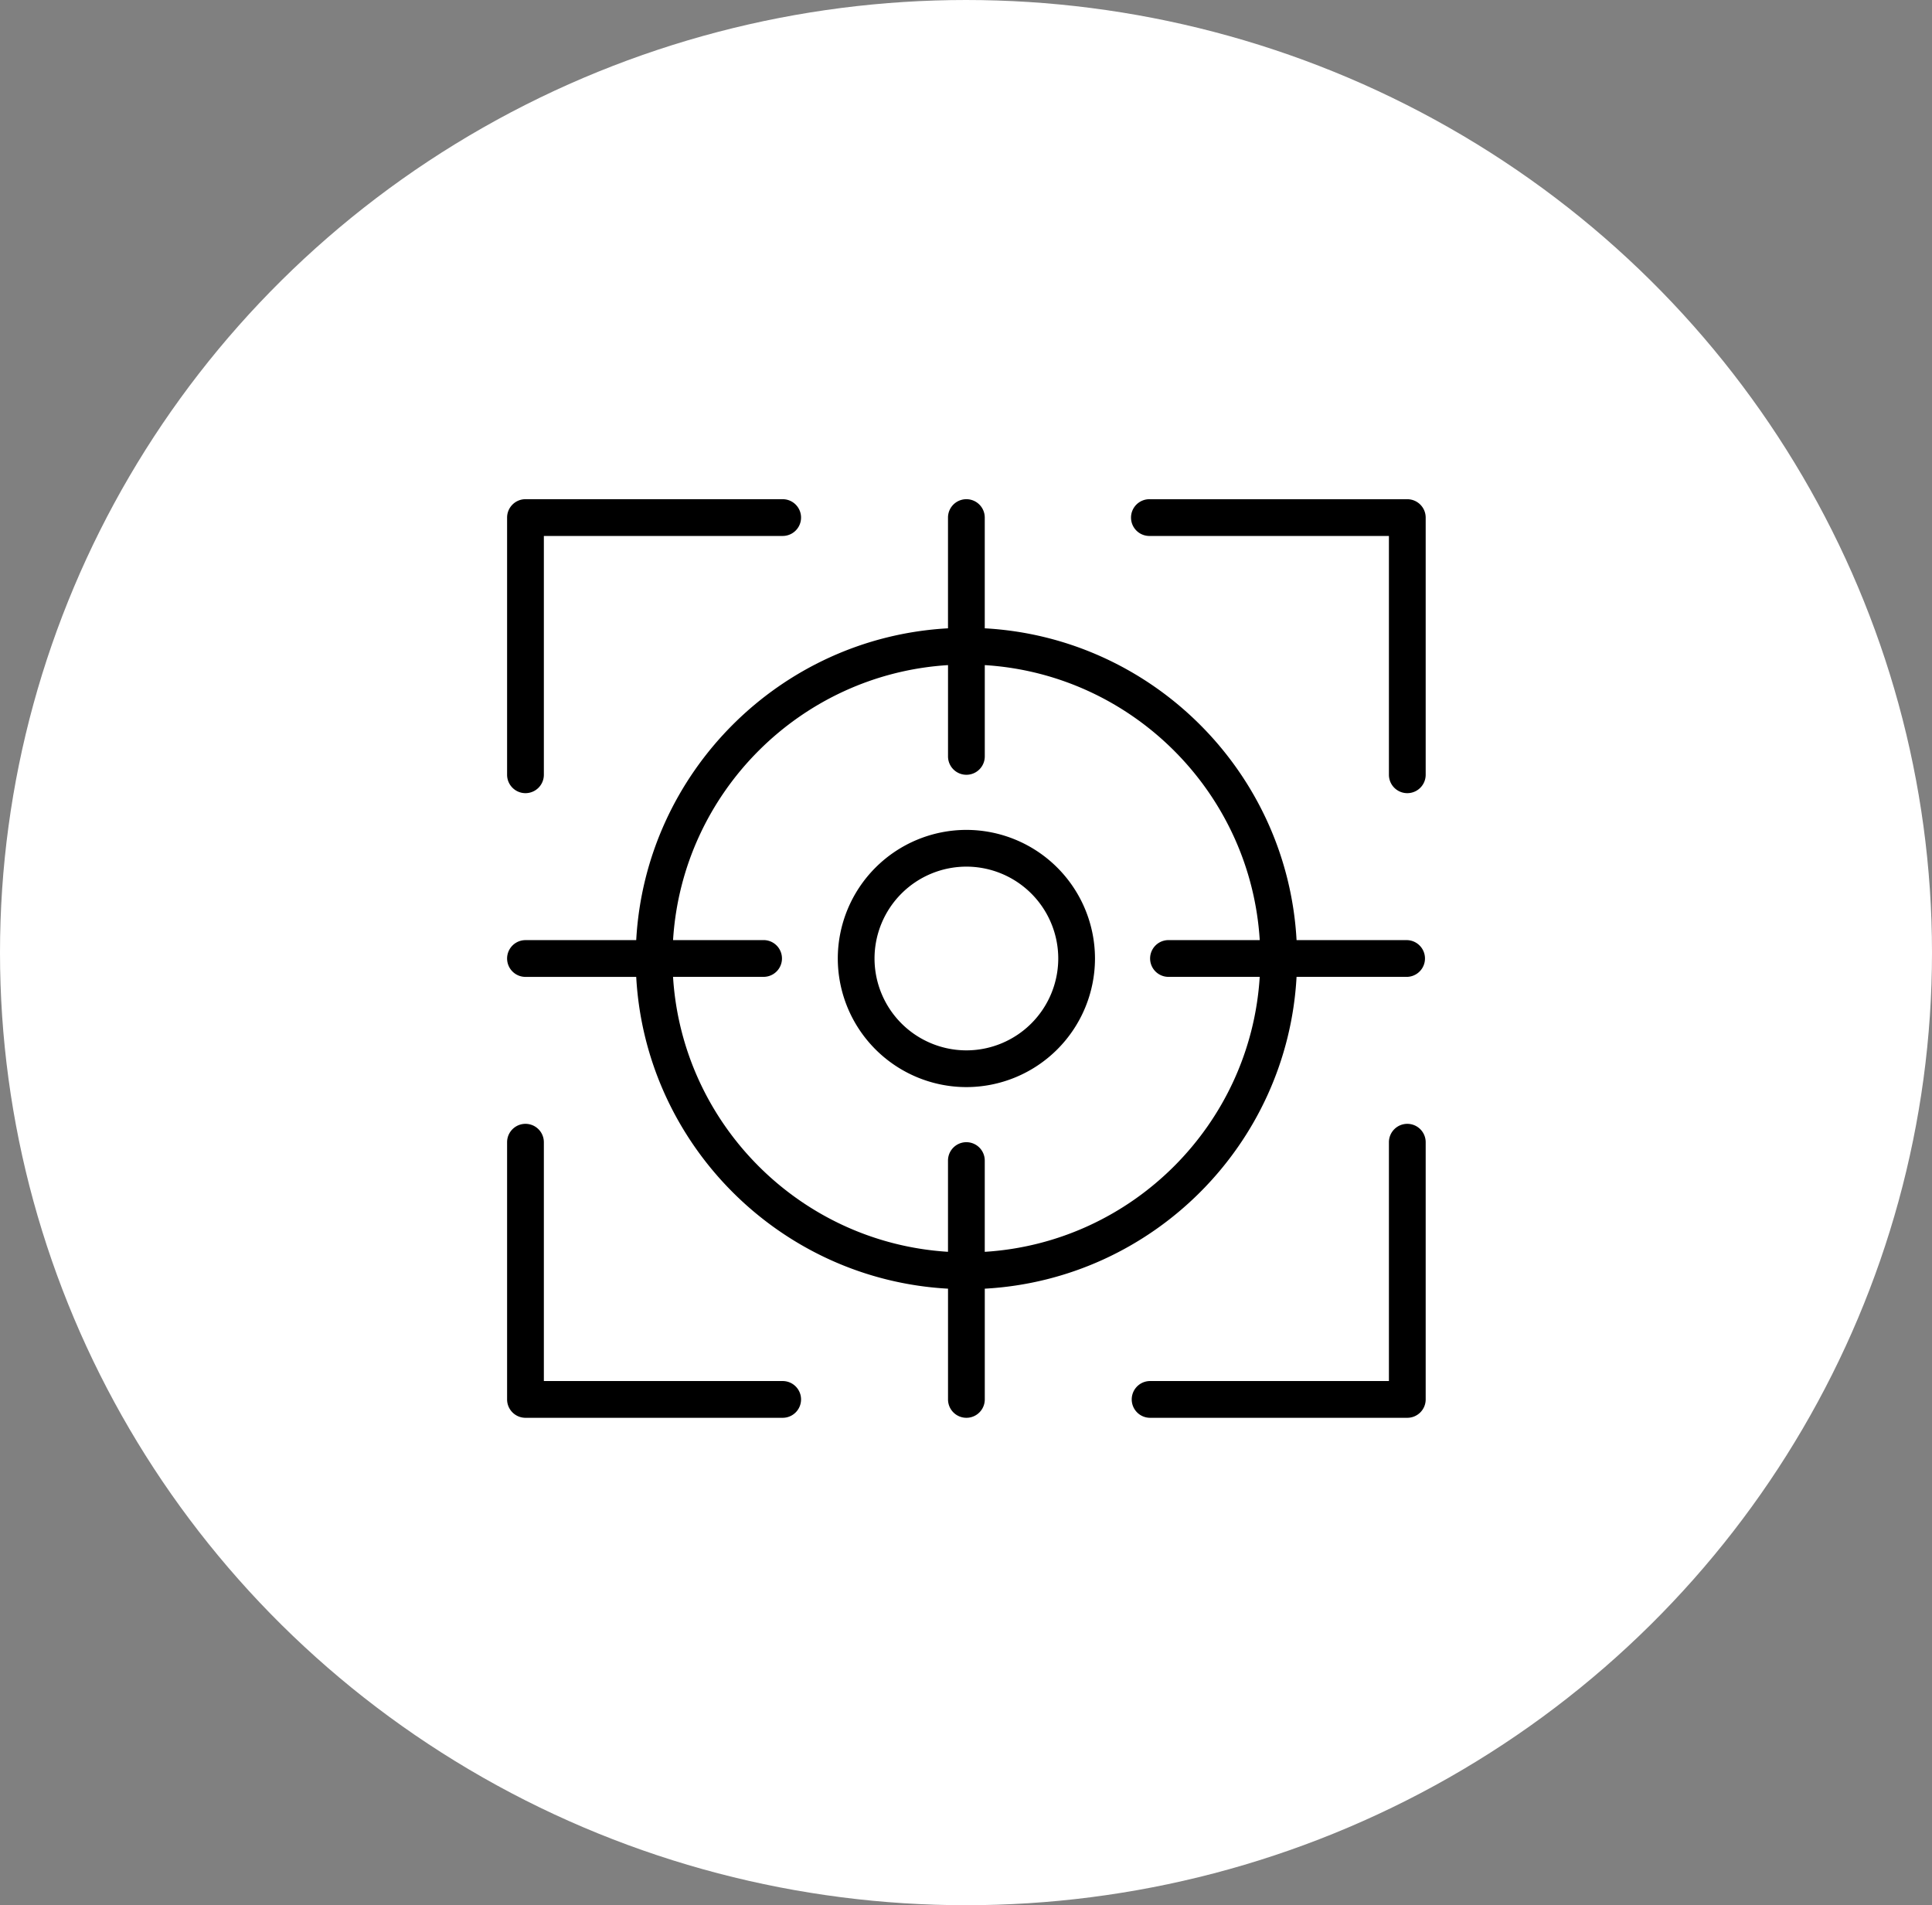 <svg xmlns="http://www.w3.org/2000/svg" width="72" height="71" fill="none"><rect width="100%" height="100%" fill="#808080" stroke="none"/><ellipse cx="36" cy="35.5" fill="#fff" rx="36" ry="35.5"/><path fill="#000" d="M19.583 29.558a.685.685 0 0 0 .685-.685v-8.9h8.9a.685.685 0 1 0 0-1.37h-9.585a.685.685 0 0 0-.685.685v9.585c0 .378.307.685.685.685Zm32.863-10.954h-9.585a.685.685 0 1 0 0 1.369h8.9v8.9a.685.685 0 0 0 1.37 0v-9.585a.685.685 0 0 0-.685-.684ZM29.168 51.466h-8.9v-8.9a.685.685 0 0 0-1.37 0v9.585c0 .378.307.685.685.685h9.585a.685.685 0 0 0 0-1.37Zm23.278-9.585a.685.685 0 0 0-.685.685v8.9h-8.9a.685.685 0 0 0 0 1.37h9.585a.685.685 0 0 0 .685-.685v-9.585a.685.685 0 0 0-.685-.685ZM36.015 30.927a4.798 4.798 0 0 0-4.793 4.793 4.798 4.798 0 0 0 4.792 4.792 4.798 4.798 0 0 0 4.793-4.792 4.798 4.798 0 0 0-4.793-4.793Zm0 8.216a3.427 3.427 0 0 1-3.424-3.423 3.427 3.427 0 0 1 3.423-3.424 3.427 3.427 0 0 1 3.424 3.424 3.427 3.427 0 0 1-3.424 3.423Z"/><path fill="#000" d="M52.446 35.035h-4.127c-.344-6.251-5.369-11.276-11.62-11.62v-4.127a.685.685 0 1 0-1.37 0v4.127c-6.25.344-11.275 5.369-11.619 11.62h-4.127a.685.685 0 1 0 0 1.37h4.127c.344 6.25 5.369 11.275 11.62 11.619v4.127a.685.685 0 0 0 1.37 0v-4.127c6.25-.344 11.275-5.368 11.619-11.62h4.127a.685.685 0 0 0 0-1.369ZM36.699 46.652V43.25a.685.685 0 0 0-1.37 0v3.4c-5.495-.34-9.906-4.75-10.247-10.247h3.401a.685.685 0 0 0 0-1.369h-3.4c.34-5.496 4.75-9.907 10.247-10.248v3.402a.685.685 0 1 0 1.37 0v-3.402c5.495.341 9.906 4.752 10.247 10.248h-3.401a.685.685 0 0 0 0 1.37h3.4c-.34 5.495-4.75 9.906-10.247 10.247Z"/></svg>
